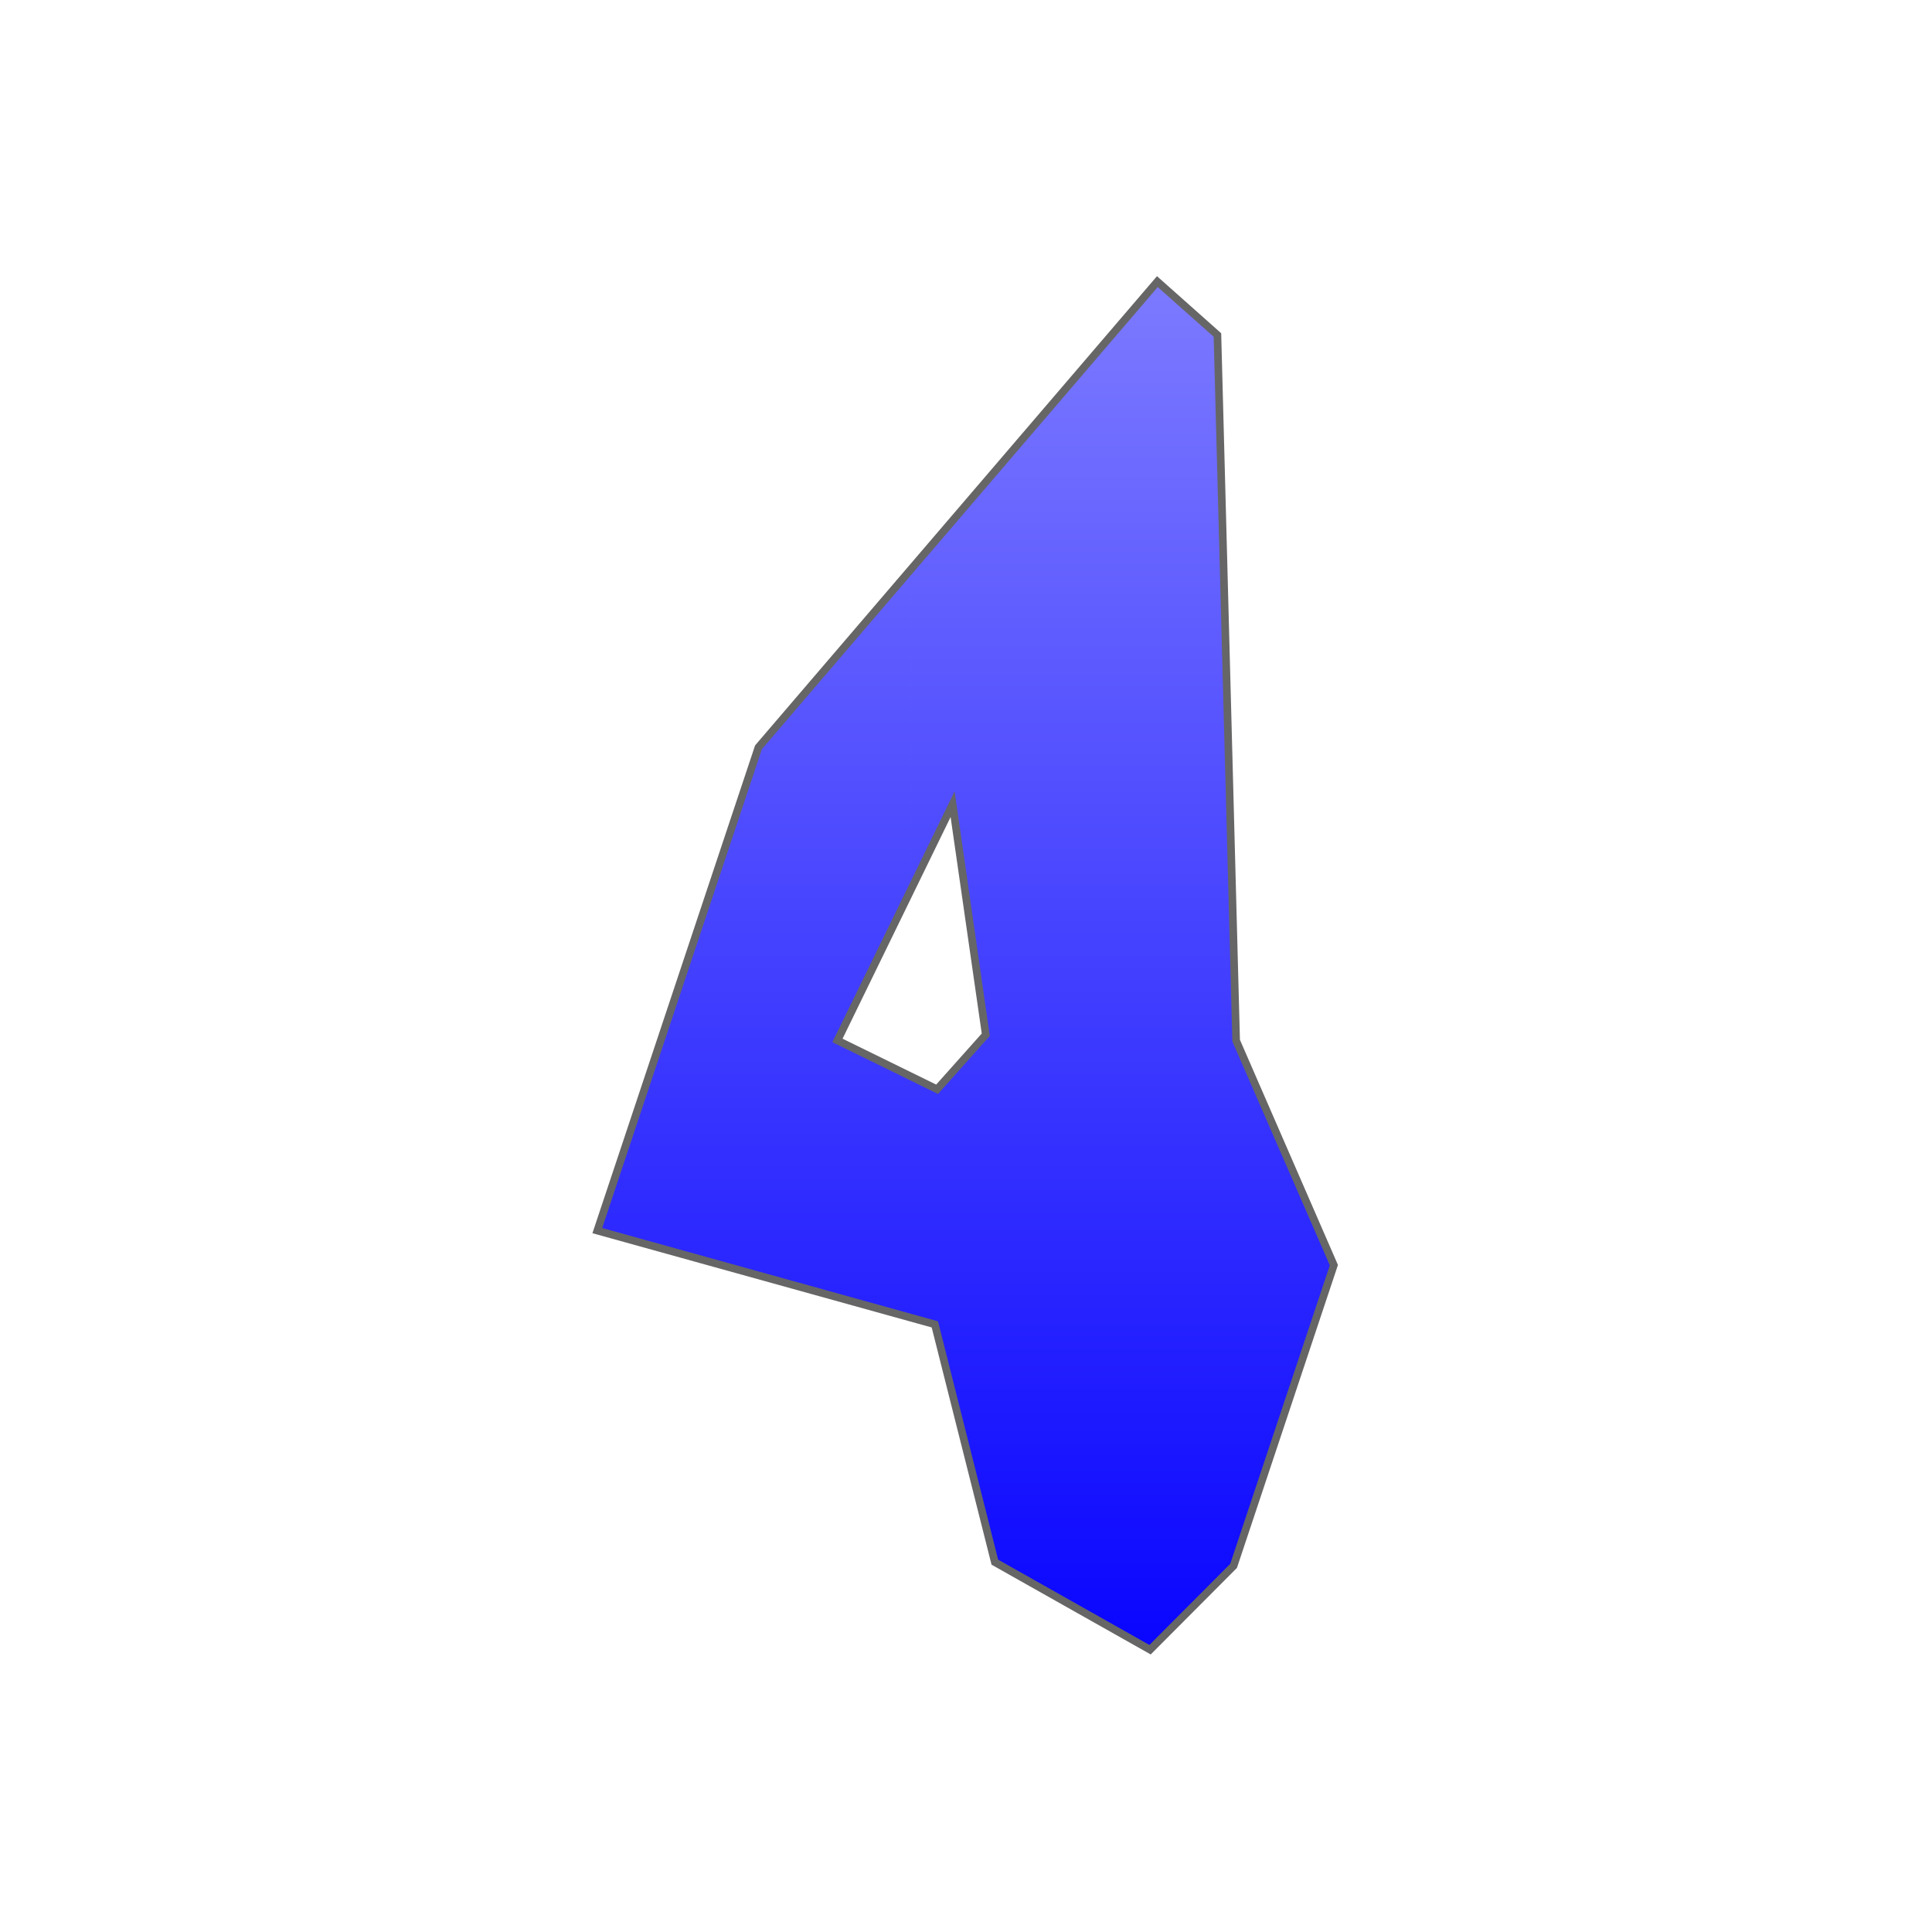 <?xml version="1.0" encoding="utf-8"?>
<!DOCTYPE svg PUBLIC "-//W3C//DTD SVG 1.1//EN" "http://www.w3.org/Graphics/SVG/1.1/DTD/svg11.dtd">
<svg version="1.1" id="Layer_1" xmlns="http://www.w3.org/2000/svg" xmlns:xlink="http://www.w3.org/1999/xlink" x="0px" y="0px"
	 viewBox="0 0 200 200" enable-background="new 0 0 200 200" xml:space="preserve">
<g>
	<path fill="none" stroke="#666666" stroke-width="1.582" stroke-miterlimit="22.926" d="M127.355,161.885l-8.368,8.399
		l-15.66-8.831l-6.224-24.675l-34.762-9.656l16.526-49.56l40.981-47.847l5.788,5.146l1.935,72.952l10.087,23.172L127.355,161.885
		L127.355,161.885z M98.822,81.92l-12.657,25.968l10.939,5.362l5.361-6.008L98.822,81.92z"/>
	
		<linearGradient id="SVGID_1_" gradientUnits="userSpaceOnUse" x1="100.001" y1="22.883" x2="100.001" y2="177.927" gradientTransform="matrix(1 0 0 -1 0 200)">
		<stop  offset="0" style="stop-color:#0400FF"/>
		<stop  offset="1" style="stop-color:#8280FF"/>
	</linearGradient>
	<path fill="url(#SVGID_1_)" d="M127.355,161.885l-8.368,8.399l-15.66-8.831l-6.224-24.675l-2.786-0.772v-24.124l2.786,1.367
		l5.361-6.008L98.822,81.92l-4.504,9.241V59.522l25.532-29.806l5.788,5.146l1.935,72.952l10.087,23.172L127.355,161.885z
		 M94.317,136.006l-31.976-8.884l16.526-49.56l15.45-18.041V91.16l-8.153,16.727l8.153,3.995V136.006z"/>
</g>
</svg>

